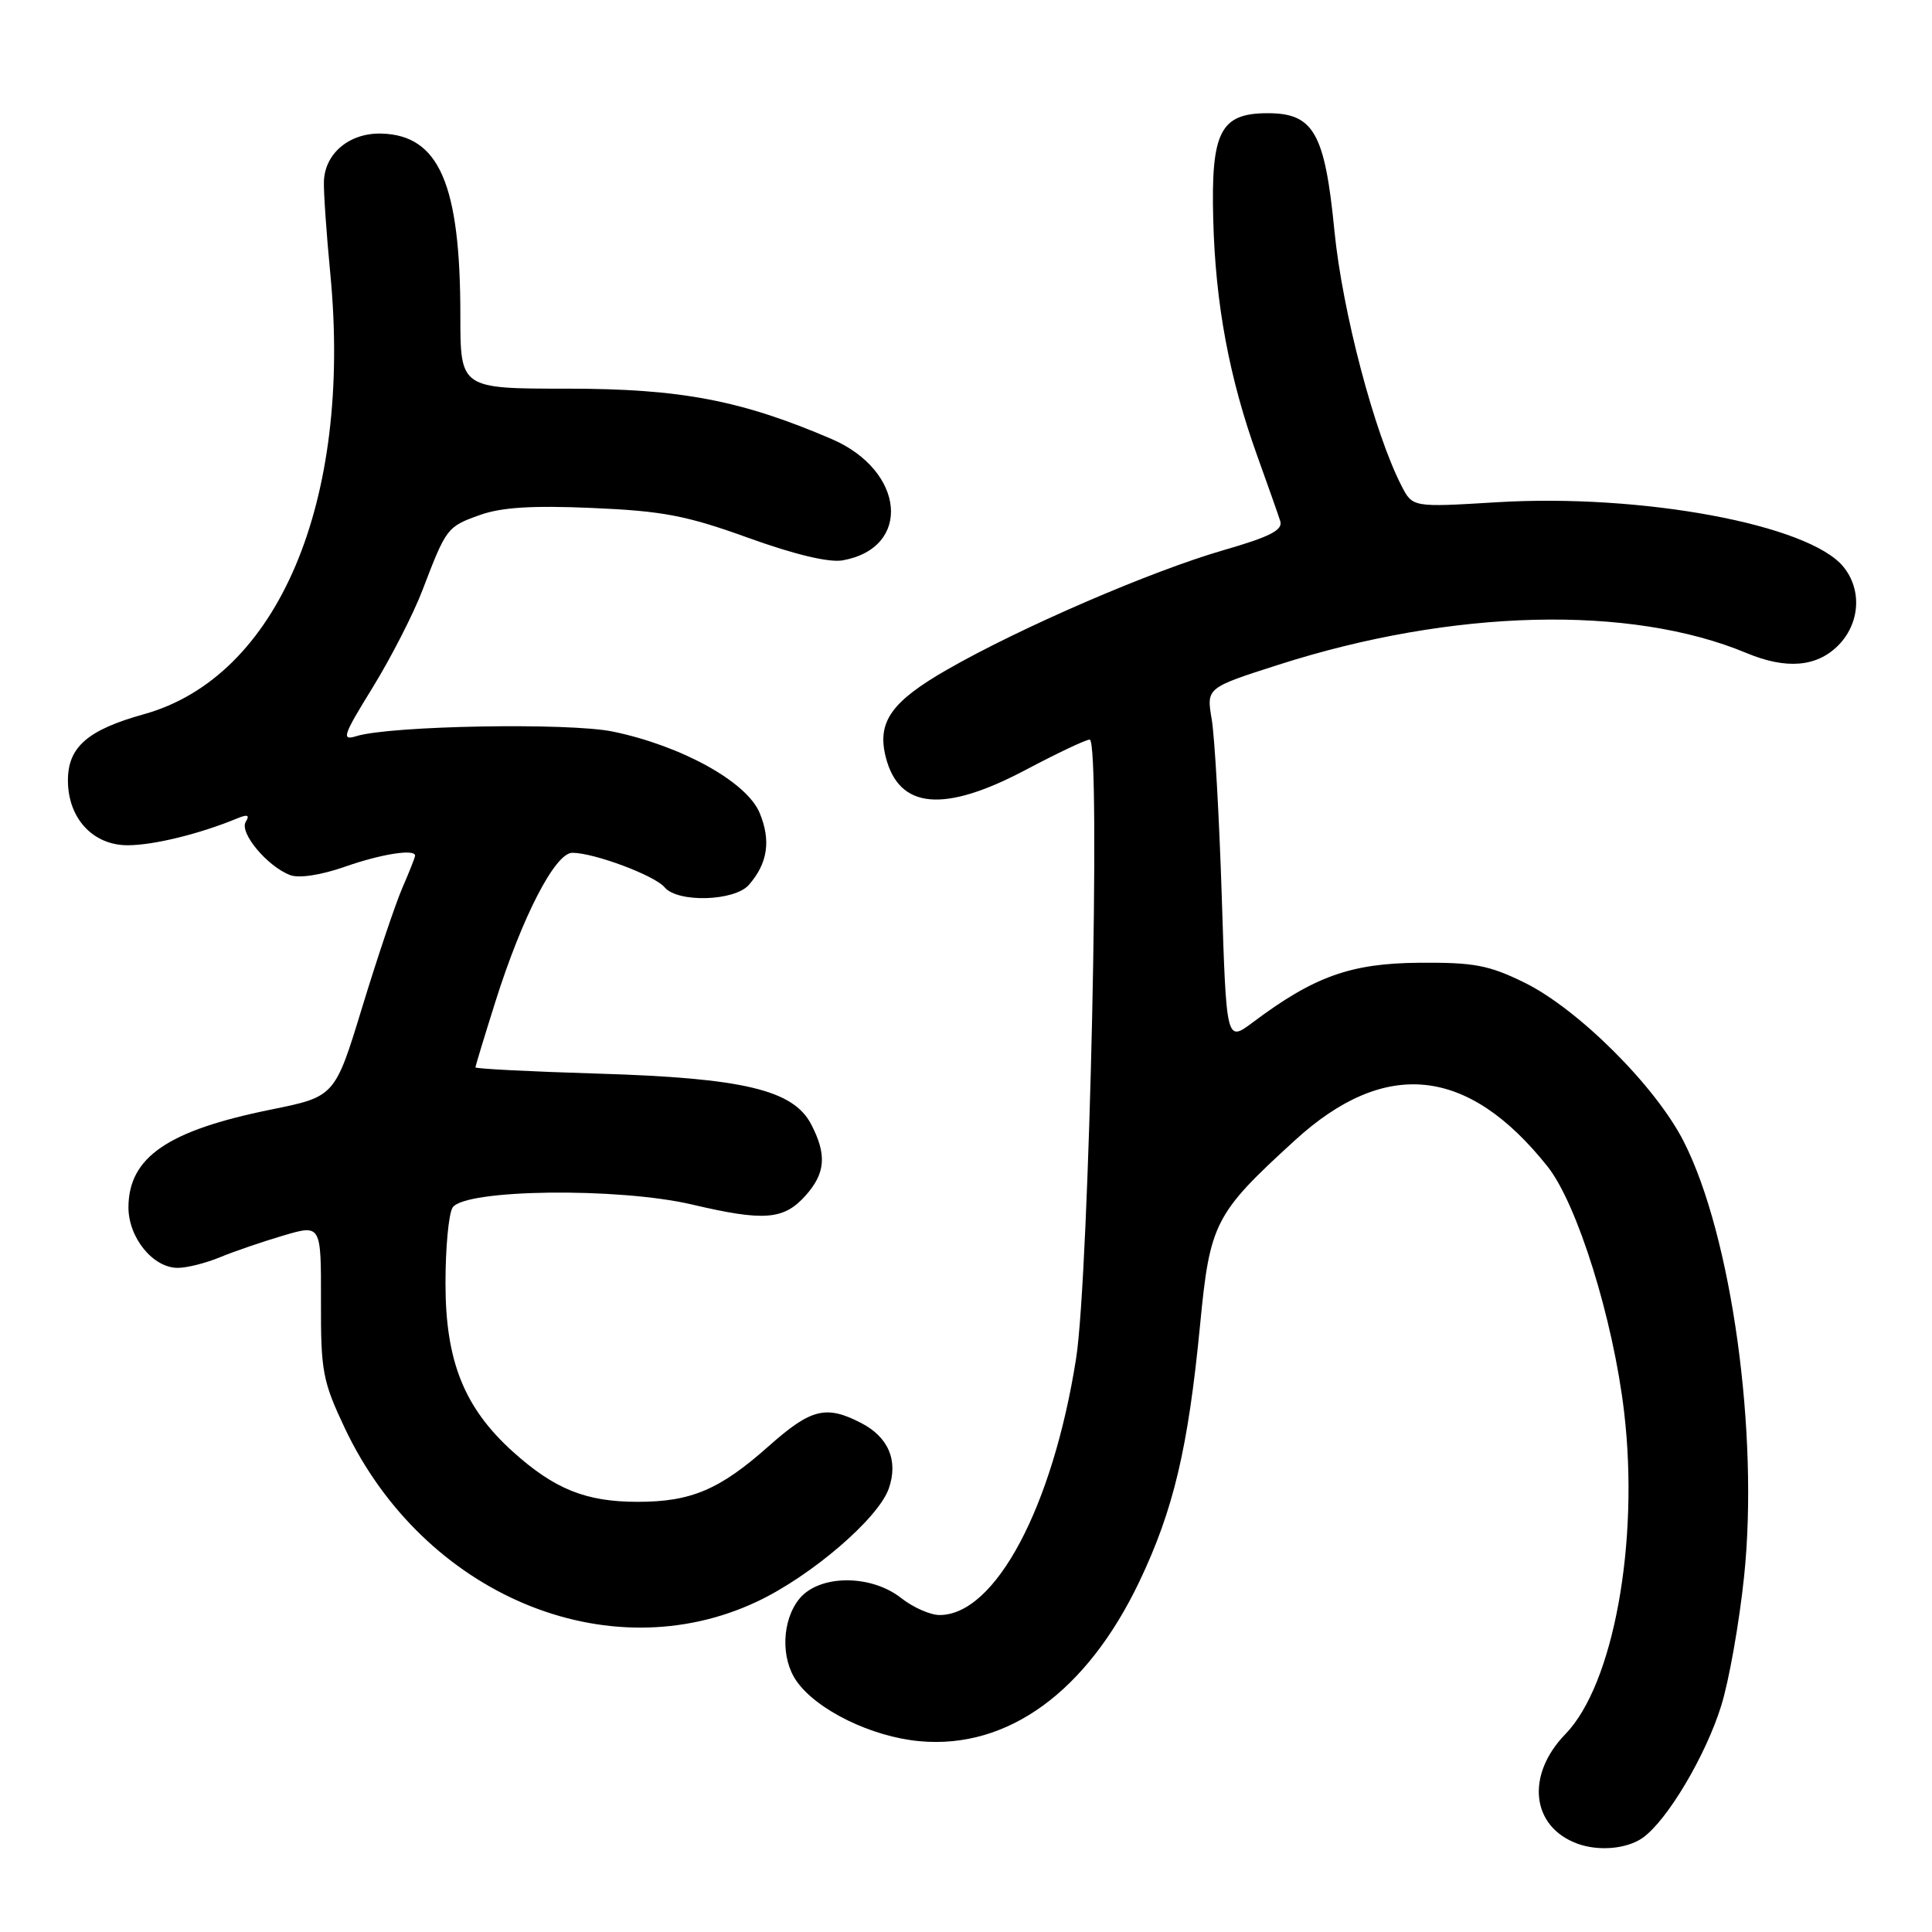 <?xml version="1.0" encoding="UTF-8" standalone="no"?>
<!DOCTYPE svg PUBLIC "-//W3C//DTD SVG 1.1//EN" "http://www.w3.org/Graphics/SVG/1.1/DTD/svg11.dtd" >
<svg xmlns="http://www.w3.org/2000/svg" xmlns:xlink="http://www.w3.org/1999/xlink" version="1.1" viewBox="0 0 256 256">
 <g >
 <path fill="currentColor"
d=" M 217.65 243.53 C 220.88 241.27 226.01 232.66 228.07 226.02 C 229.10 222.73 230.46 215.03 231.10 208.91 C 233.08 189.96 229.45 163.73 223.11 151.27 C 219.40 143.95 209.13 133.71 202.00 130.20 C 197.27 127.88 195.30 127.51 188.00 127.57 C 178.95 127.65 174.11 129.39 166.00 135.47 C 162.50 138.09 162.50 138.09 161.89 118.79 C 161.55 108.18 160.95 97.62 160.56 95.32 C 159.85 91.14 159.85 91.14 169.42 88.08 C 192.47 80.69 216.04 80.11 231.42 86.53 C 236.66 88.72 240.70 88.39 243.55 85.55 C 246.46 82.63 246.76 78.15 244.25 75.09 C 239.67 69.50 217.55 65.39 198.33 66.55 C 187.17 67.23 187.17 67.23 185.70 64.36 C 182.10 57.35 177.87 41.25 176.82 30.60 C 175.55 17.61 174.07 15.00 167.98 15.00 C 161.70 15.00 160.45 17.44 160.76 29.09 C 161.05 40.29 162.88 50.09 166.59 60.40 C 168.00 64.31 169.37 68.20 169.64 69.05 C 170.01 70.24 168.29 71.12 162.09 72.91 C 152.49 75.69 135.20 83.16 125.50 88.73 C 118.10 92.97 116.20 95.67 117.36 100.29 C 119.10 107.23 125.06 107.77 135.99 101.97 C 140.11 99.79 143.89 98.00 144.39 98.00 C 145.90 98.00 144.34 168.89 142.59 180.00 C 139.49 199.71 131.88 214.00 124.50 214.00 C 123.27 214.00 120.98 212.99 119.41 211.75 C 115.37 208.57 108.53 208.63 105.91 211.86 C 103.60 214.71 103.43 219.75 105.55 222.76 C 108.23 226.59 115.52 230.15 121.88 230.72 C 133.53 231.78 144.00 224.17 150.97 209.57 C 155.50 200.07 157.44 191.87 159.02 175.53 C 160.32 162.03 160.94 160.82 171.57 151.11 C 183.54 140.17 194.51 141.30 205.06 154.57 C 209.00 159.53 213.77 174.82 215.21 187.15 C 217.23 204.37 213.79 223.23 207.42 229.78 C 202.15 235.21 202.89 242.04 209.00 244.29 C 211.82 245.33 215.55 245.00 217.65 243.53 Z  M 100.29 212.23 C 107.49 208.84 116.38 201.21 117.77 197.24 C 119.05 193.55 117.74 190.43 114.10 188.55 C 109.45 186.15 107.47 186.64 101.86 191.62 C 95.37 197.39 91.58 199.00 84.50 199.00 C 77.64 199.00 73.48 197.33 67.95 192.35 C 61.49 186.52 59.02 180.33 59.03 170.00 C 59.03 165.32 59.45 160.83 59.97 160.01 C 61.52 157.57 81.92 157.31 91.72 159.61 C 101.26 161.85 103.86 161.65 106.75 158.41 C 109.38 155.46 109.58 153.01 107.49 148.99 C 105.13 144.42 98.50 142.84 79.25 142.26 C 70.31 141.99 63.00 141.62 63.00 141.43 C 63.00 141.25 64.18 137.37 65.62 132.80 C 69.20 121.44 73.56 113.00 75.84 113.00 C 78.72 113.00 86.76 116.01 88.06 117.57 C 89.78 119.64 97.32 119.43 99.23 117.25 C 101.73 114.40 102.18 111.37 100.65 107.70 C 98.94 103.60 90.32 98.83 81.22 96.94 C 75.39 95.73 51.74 96.15 47.23 97.54 C 45.20 98.17 45.43 97.50 49.39 91.08 C 51.82 87.13 54.78 81.34 55.98 78.20 C 59.14 69.93 59.24 69.80 63.56 68.25 C 66.42 67.22 70.52 66.96 78.50 67.31 C 87.83 67.71 90.97 68.31 99.16 71.27 C 105.32 73.49 109.85 74.57 111.66 74.25 C 120.86 72.60 119.94 62.37 110.21 58.18 C 98.24 53.04 90.23 51.51 75.25 51.50 C 61.00 51.50 61.00 51.50 61.00 41.80 C 61.00 24.40 58.19 17.92 50.56 17.70 C 46.33 17.58 43.06 20.29 42.92 24.02 C 42.87 25.38 43.25 30.91 43.77 36.30 C 46.67 66.49 36.83 89.70 19.06 94.64 C 11.62 96.71 9.00 98.99 9.00 103.40 C 9.00 108.42 12.30 112.00 16.91 112.00 C 20.33 112.00 26.43 110.51 31.41 108.45 C 32.82 107.87 33.12 107.99 32.56 108.90 C 31.68 110.33 35.43 114.82 38.46 115.96 C 39.63 116.40 42.55 115.95 45.69 114.85 C 50.50 113.16 55.00 112.45 55.00 113.38 C 55.00 113.59 54.25 115.50 53.32 117.63 C 52.40 119.76 50.01 126.86 48.01 133.41 C 44.38 145.31 44.38 145.31 35.88 147.03 C 22.22 149.80 17.07 153.33 17.02 159.94 C 17.00 163.97 20.26 168.00 23.55 168.00 C 24.76 168.00 27.27 167.37 29.13 166.60 C 30.98 165.83 34.76 164.54 37.53 163.72 C 42.55 162.24 42.55 162.24 42.53 172.37 C 42.50 181.72 42.75 183.02 45.70 189.26 C 56.14 211.29 80.51 221.54 100.29 212.23 Z "/>
</g>
</svg>